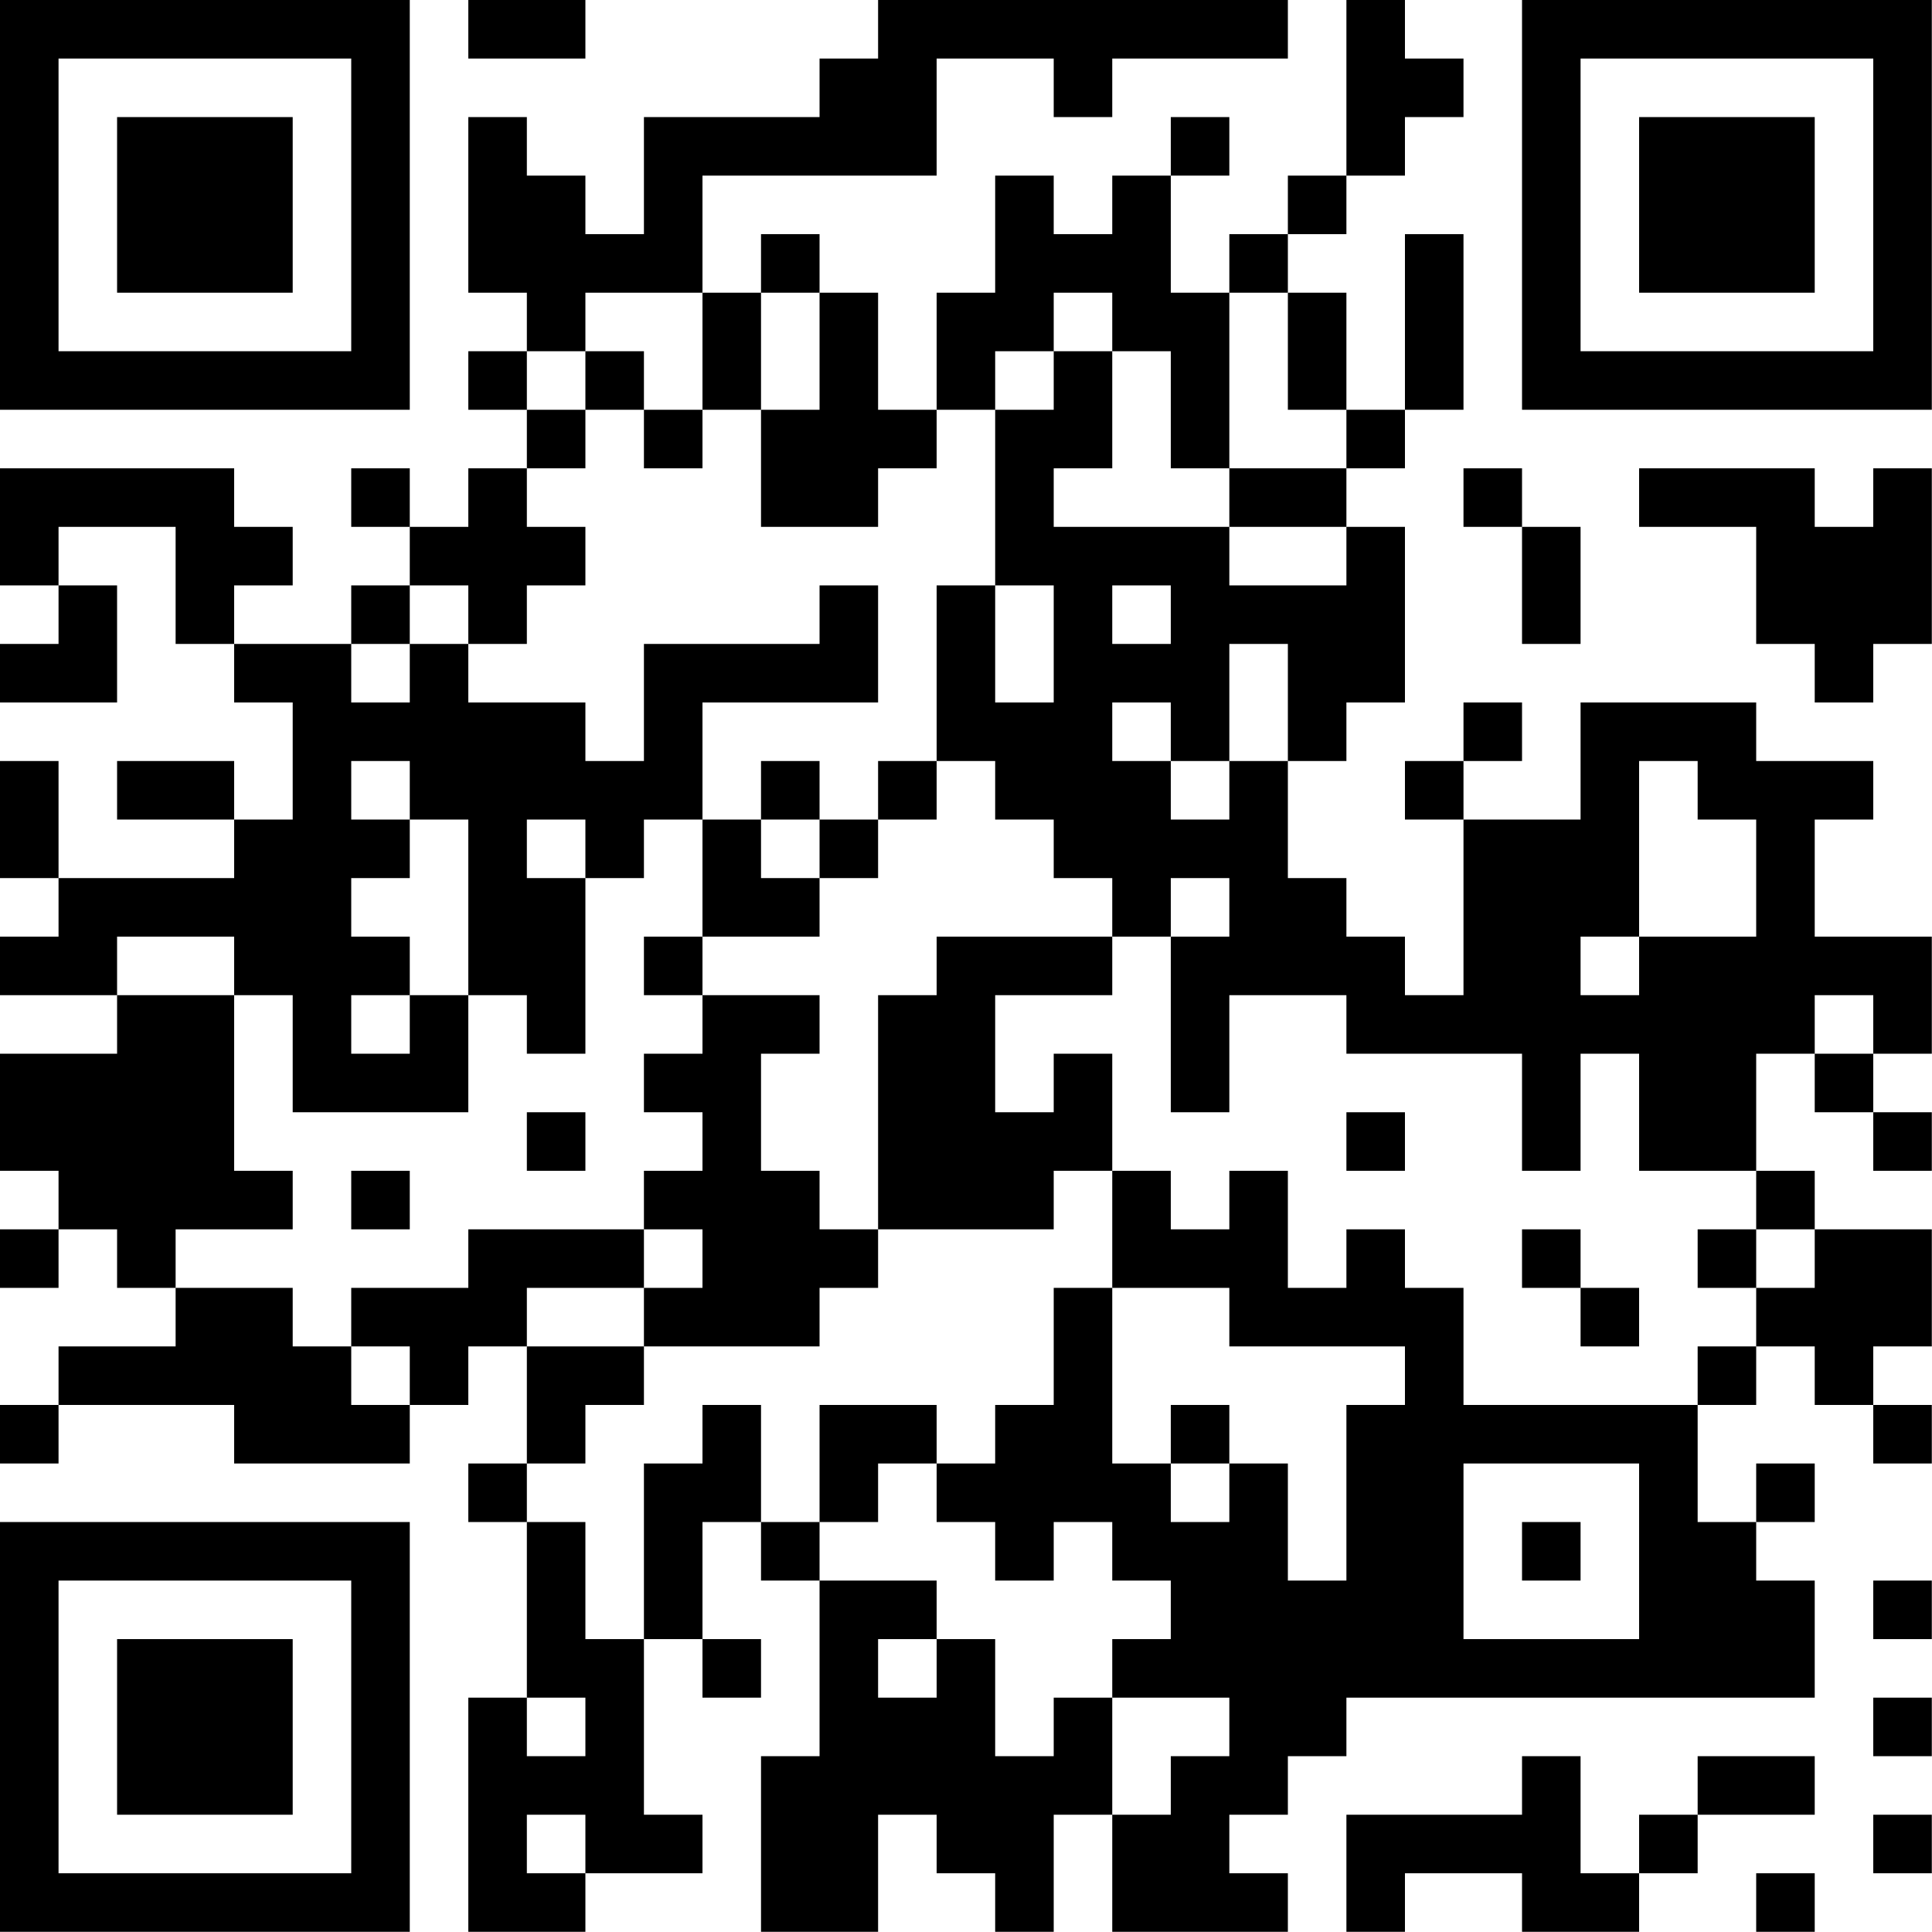<?xml version="1.0" encoding="UTF-8"?>
<svg xmlns="http://www.w3.org/2000/svg" version="1.1" width="100" height="100" viewBox="0 0 100 100"><rect x="0" y="0" width="100" height="100" fill="#ffffff"/><g transform="scale(3.03)"><g transform="translate(0,0)"><path fill-rule="evenodd" d="M8 0L8 1L10 1L10 0ZM15 0L15 1L14 1L14 2L11 2L11 4L10 4L10 3L9 3L9 2L8 2L8 5L9 5L9 6L8 6L8 7L9 7L9 8L8 8L8 9L7 9L7 8L6 8L6 9L7 9L7 10L6 10L6 11L4 11L4 10L5 10L5 9L4 9L4 8L0 8L0 10L1 10L1 11L0 11L0 12L2 12L2 10L1 10L1 9L3 9L3 11L4 11L4 12L5 12L5 14L4 14L4 13L2 13L2 14L4 14L4 15L1 15L1 13L0 13L0 15L1 15L1 16L0 16L0 17L2 17L2 18L0 18L0 20L1 20L1 21L0 21L0 22L1 22L1 21L2 21L2 22L3 22L3 23L1 23L1 24L0 24L0 25L1 25L1 24L4 24L4 25L7 25L7 24L8 24L8 23L9 23L9 25L8 25L8 26L9 26L9 29L8 29L8 33L10 33L10 32L12 32L12 31L11 31L11 28L12 28L12 29L13 29L13 28L12 28L12 26L13 26L13 27L14 27L14 30L13 30L13 33L15 33L15 31L16 31L16 32L17 32L17 33L18 33L18 31L19 31L19 33L22 33L22 32L21 32L21 31L22 31L22 30L23 30L23 29L31 29L31 27L30 27L30 26L31 26L31 25L30 25L30 26L29 26L29 24L30 24L30 23L31 23L31 24L32 24L32 25L33 25L33 24L32 24L32 23L33 23L33 21L31 21L31 20L30 20L30 18L31 18L31 19L32 19L32 20L33 20L33 19L32 19L32 18L33 18L33 16L31 16L31 14L32 14L32 13L30 13L30 12L27 12L27 14L25 14L25 13L26 13L26 12L25 12L25 13L24 13L24 14L25 14L25 17L24 17L24 16L23 16L23 15L22 15L22 13L23 13L23 12L24 12L24 9L23 9L23 8L24 8L24 7L25 7L25 4L24 4L24 7L23 7L23 5L22 5L22 4L23 4L23 3L24 3L24 2L25 2L25 1L24 1L24 0L23 0L23 3L22 3L22 4L21 4L21 5L20 5L20 3L21 3L21 2L20 2L20 3L19 3L19 4L18 4L18 3L17 3L17 5L16 5L16 7L15 7L15 5L14 5L14 4L13 4L13 5L12 5L12 3L16 3L16 1L18 1L18 2L19 2L19 1L22 1L22 0ZM10 5L10 6L9 6L9 7L10 7L10 8L9 8L9 9L10 9L10 10L9 10L9 11L8 11L8 10L7 10L7 11L6 11L6 12L7 12L7 11L8 11L8 12L10 12L10 13L11 13L11 11L14 11L14 10L15 10L15 12L12 12L12 14L11 14L11 15L10 15L10 14L9 14L9 15L10 15L10 18L9 18L9 17L8 17L8 14L7 14L7 13L6 13L6 14L7 14L7 15L6 15L6 16L7 16L7 17L6 17L6 18L7 18L7 17L8 17L8 19L5 19L5 17L4 17L4 16L2 16L2 17L4 17L4 20L5 20L5 21L3 21L3 22L5 22L5 23L6 23L6 24L7 24L7 23L6 23L6 22L8 22L8 21L11 21L11 22L9 22L9 23L11 23L11 24L10 24L10 25L9 25L9 26L10 26L10 28L11 28L11 25L12 25L12 24L13 24L13 26L14 26L14 27L16 27L16 28L15 28L15 29L16 29L16 28L17 28L17 30L18 30L18 29L19 29L19 31L20 31L20 30L21 30L21 29L19 29L19 28L20 28L20 27L19 27L19 26L18 26L18 27L17 27L17 26L16 26L16 25L17 25L17 24L18 24L18 22L19 22L19 25L20 25L20 26L21 26L21 25L22 25L22 27L23 27L23 24L24 24L24 23L21 23L21 22L19 22L19 20L20 20L20 21L21 21L21 20L22 20L22 22L23 22L23 21L24 21L24 22L25 22L25 24L29 24L29 23L30 23L30 22L31 22L31 21L30 21L30 20L28 20L28 18L27 18L27 20L26 20L26 18L23 18L23 17L21 17L21 19L20 19L20 16L21 16L21 15L20 15L20 16L19 16L19 15L18 15L18 14L17 14L17 13L16 13L16 10L17 10L17 12L18 12L18 10L17 10L17 7L18 7L18 6L19 6L19 8L18 8L18 9L21 9L21 10L23 10L23 9L21 9L21 8L23 8L23 7L22 7L22 5L21 5L21 8L20 8L20 6L19 6L19 5L18 5L18 6L17 6L17 7L16 7L16 8L15 8L15 9L13 9L13 7L14 7L14 5L13 5L13 7L12 7L12 5ZM10 6L10 7L11 7L11 8L12 8L12 7L11 7L11 6ZM25 8L25 9L26 9L26 11L27 11L27 9L26 9L26 8ZM28 8L28 9L30 9L30 11L31 11L31 12L32 12L32 11L33 11L33 8L32 8L32 9L31 9L31 8ZM19 10L19 11L20 11L20 10ZM21 11L21 13L20 13L20 12L19 12L19 13L20 13L20 14L21 14L21 13L22 13L22 11ZM13 13L13 14L12 14L12 16L11 16L11 17L12 17L12 18L11 18L11 19L12 19L12 20L11 20L11 21L12 21L12 22L11 22L11 23L14 23L14 22L15 22L15 21L18 21L18 20L19 20L19 18L18 18L18 19L17 19L17 17L19 17L19 16L16 16L16 17L15 17L15 21L14 21L14 20L13 20L13 18L14 18L14 17L12 17L12 16L14 16L14 15L15 15L15 14L16 14L16 13L15 13L15 14L14 14L14 13ZM28 13L28 16L27 16L27 17L28 17L28 16L30 16L30 14L29 14L29 13ZM13 14L13 15L14 15L14 14ZM31 17L31 18L32 18L32 17ZM9 19L9 20L10 20L10 19ZM23 19L23 20L24 20L24 19ZM6 20L6 21L7 21L7 20ZM26 21L26 22L27 22L27 23L28 23L28 22L27 22L27 21ZM29 21L29 22L30 22L30 21ZM14 24L14 26L15 26L15 25L16 25L16 24ZM20 24L20 25L21 25L21 24ZM25 25L25 28L28 28L28 25ZM26 26L26 27L27 27L27 26ZM32 27L32 28L33 28L33 27ZM9 29L9 30L10 30L10 29ZM32 29L32 30L33 30L33 29ZM26 30L26 31L23 31L23 33L24 33L24 32L26 32L26 33L28 33L28 32L29 32L29 31L31 31L31 30L29 30L29 31L28 31L28 32L27 32L27 30ZM9 31L9 32L10 32L10 31ZM32 31L32 32L33 32L33 31ZM30 32L30 33L31 33L31 32ZM0 0L0 7L7 7L7 0ZM1 1L1 6L6 6L6 1ZM2 2L2 5L5 5L5 2ZM26 0L26 7L33 7L33 0ZM27 1L27 6L32 6L32 1ZM28 2L28 5L31 5L31 2ZM0 26L0 33L7 33L7 26ZM1 27L1 32L6 32L6 27ZM2 28L2 31L5 31L5 28Z" fill="#000000"/></g></g></svg>
